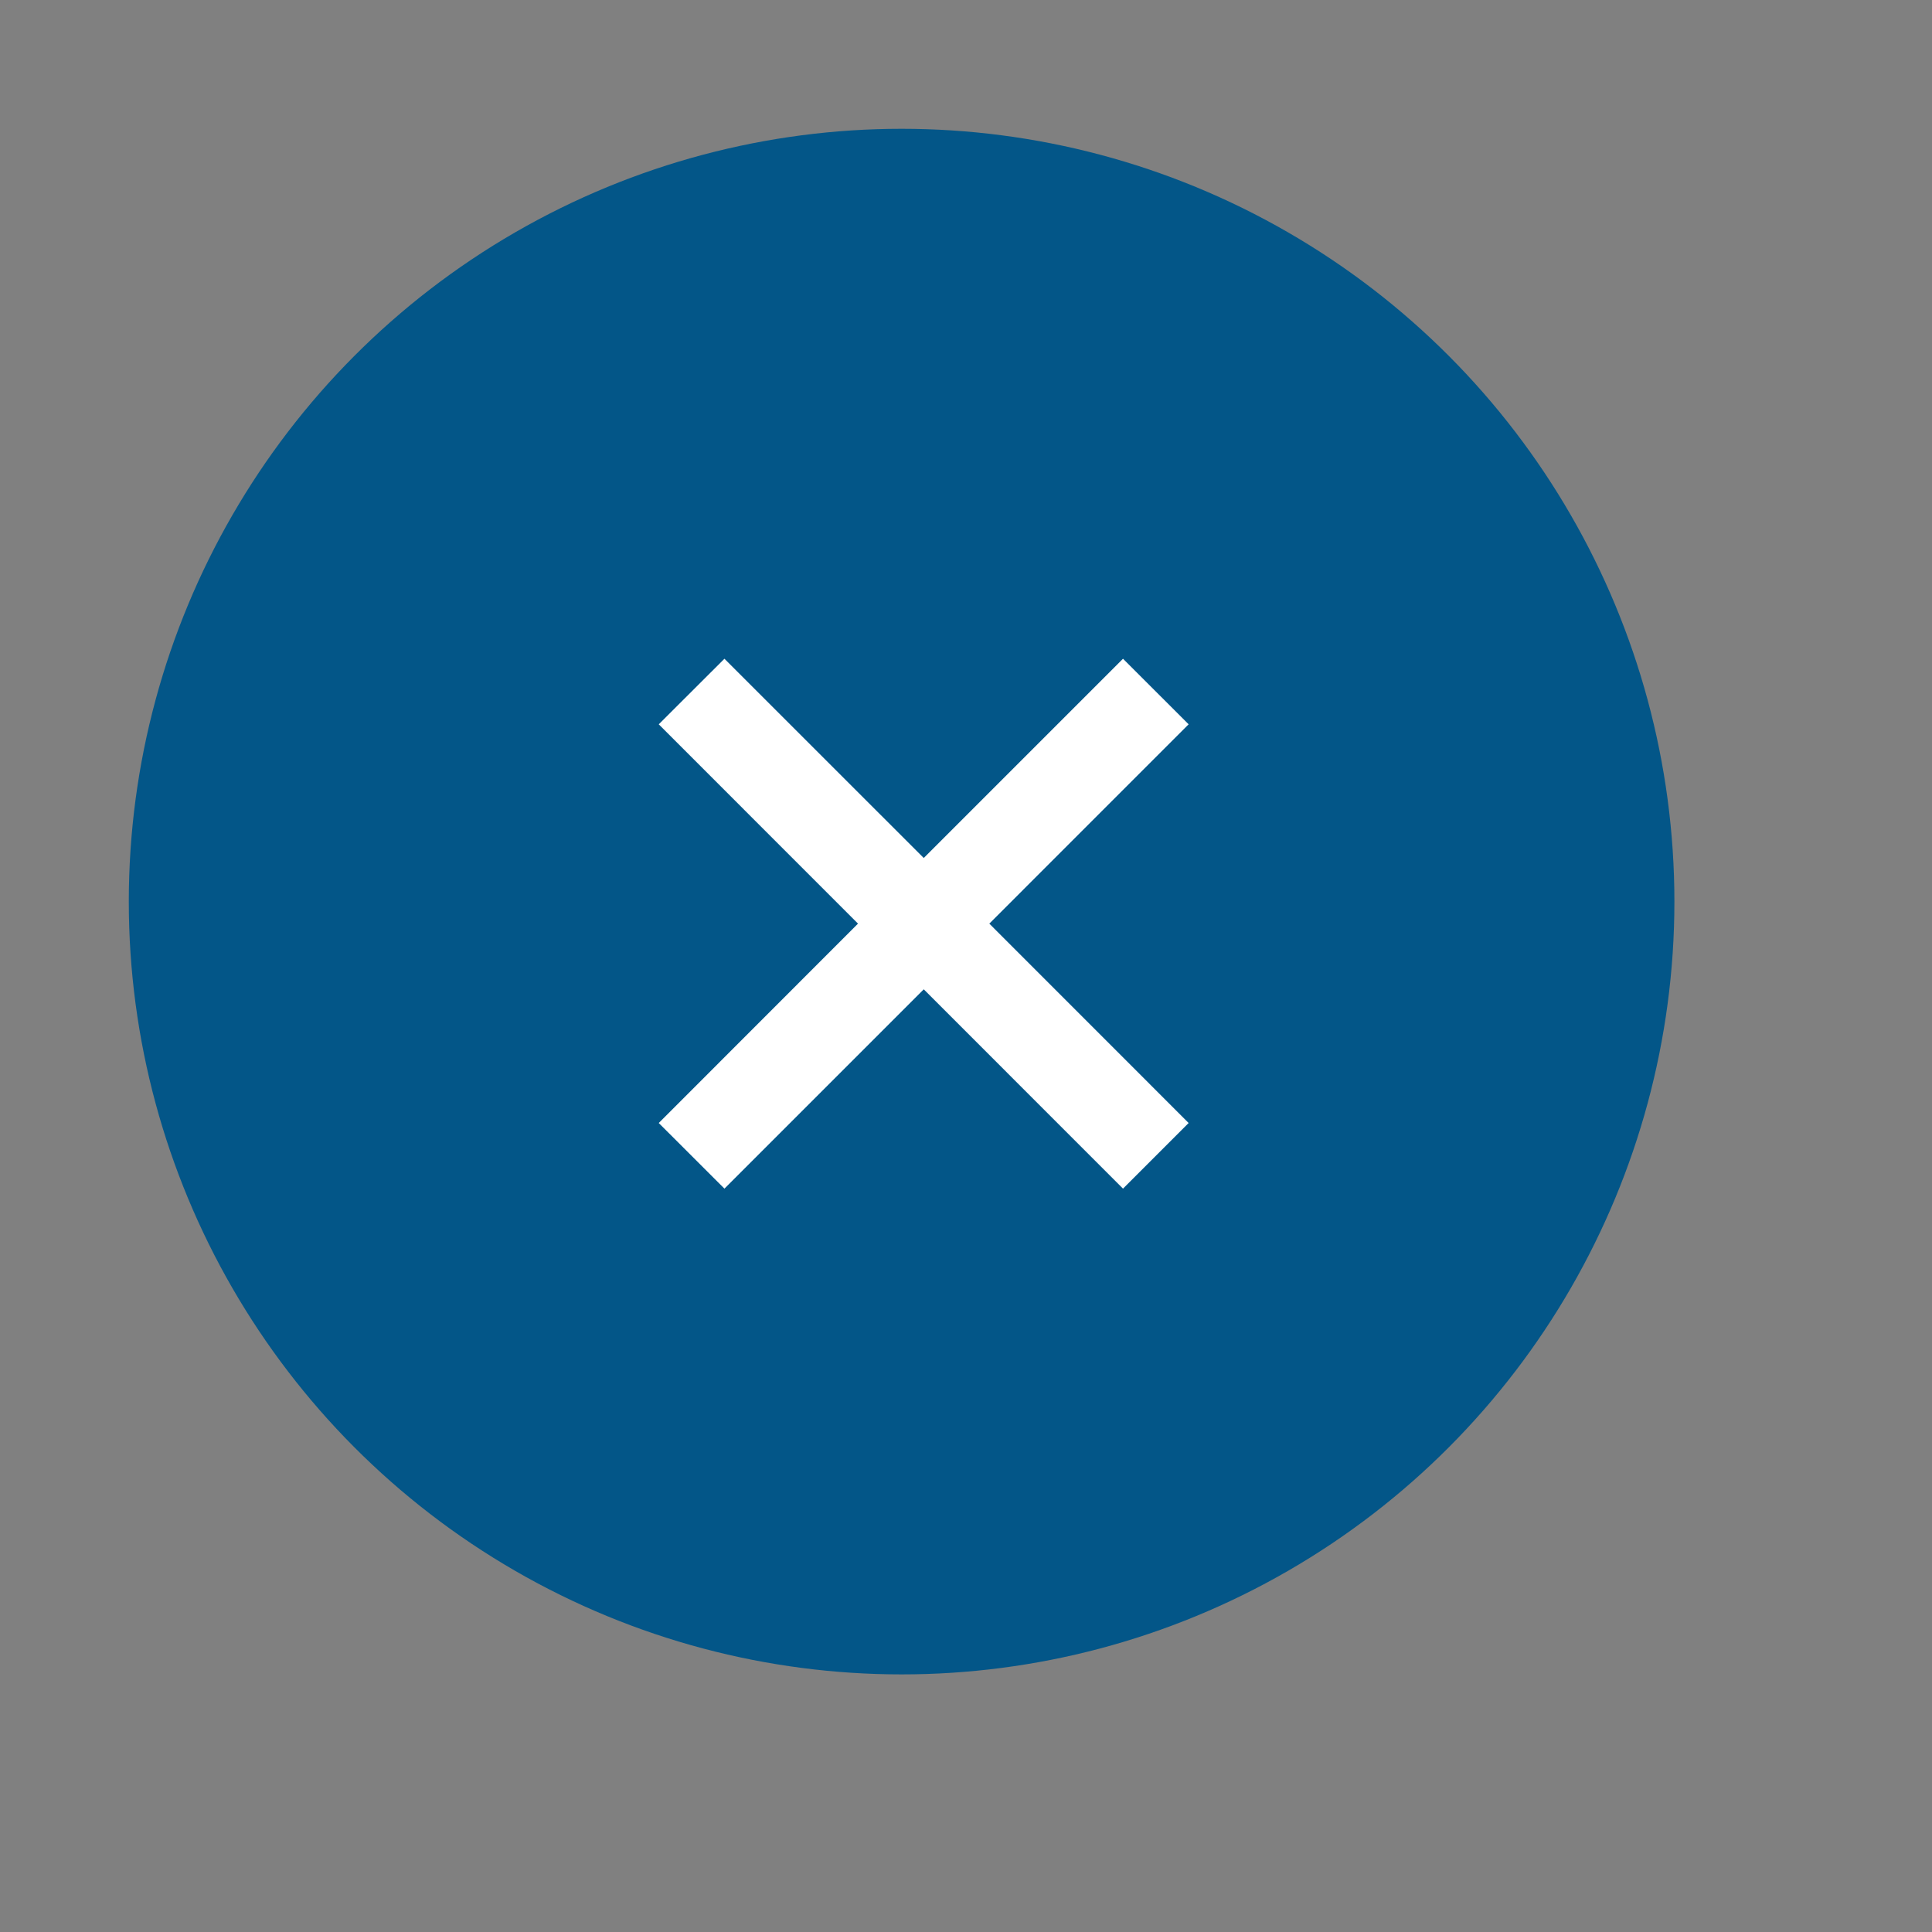 
<svg width="30px" height="30px" viewBox="0 0 30 30" version="1.1" xmlns="http://www.w3.org/2000/svg" xmlns:xlink="http://www.w3.org/1999/xlink">
    <rect x="0" y="0" width="30" height="30" fill="#808080" stroke="none"/>
    <g id="Web---HD" stroke="none" stroke-width="1" fill="none" fill-rule="evenodd">
        <g id="Home---Quick-Post---Img-Attached" transform="translate(-110, -214)">
            <g id="Primary-Column" transform="translate(20, 66)">
                <g id="Quick-Post">
                    <g id="Photo" transform="translate(10, 150)">
                        <g id="Delete" transform="translate(82, 0)">
                            <circle id="Oval" fill="#035688" cx="12" cy="12" r="12"></circle>
                            <polygon id="close" fill="#FFFFFF" points="15.438 8.229 12.344 11.323 9.249 8.229 8.229 9.247 11.323 12.342 8.229 15.438 9.249 16.457 12.344 13.362 15.438 16.457 16.457 15.438 13.362 12.342 16.457 9.247"></polygon>
                        </g>
                    </g>
                </g>
            </g>
        </g>
    </g>
</svg>